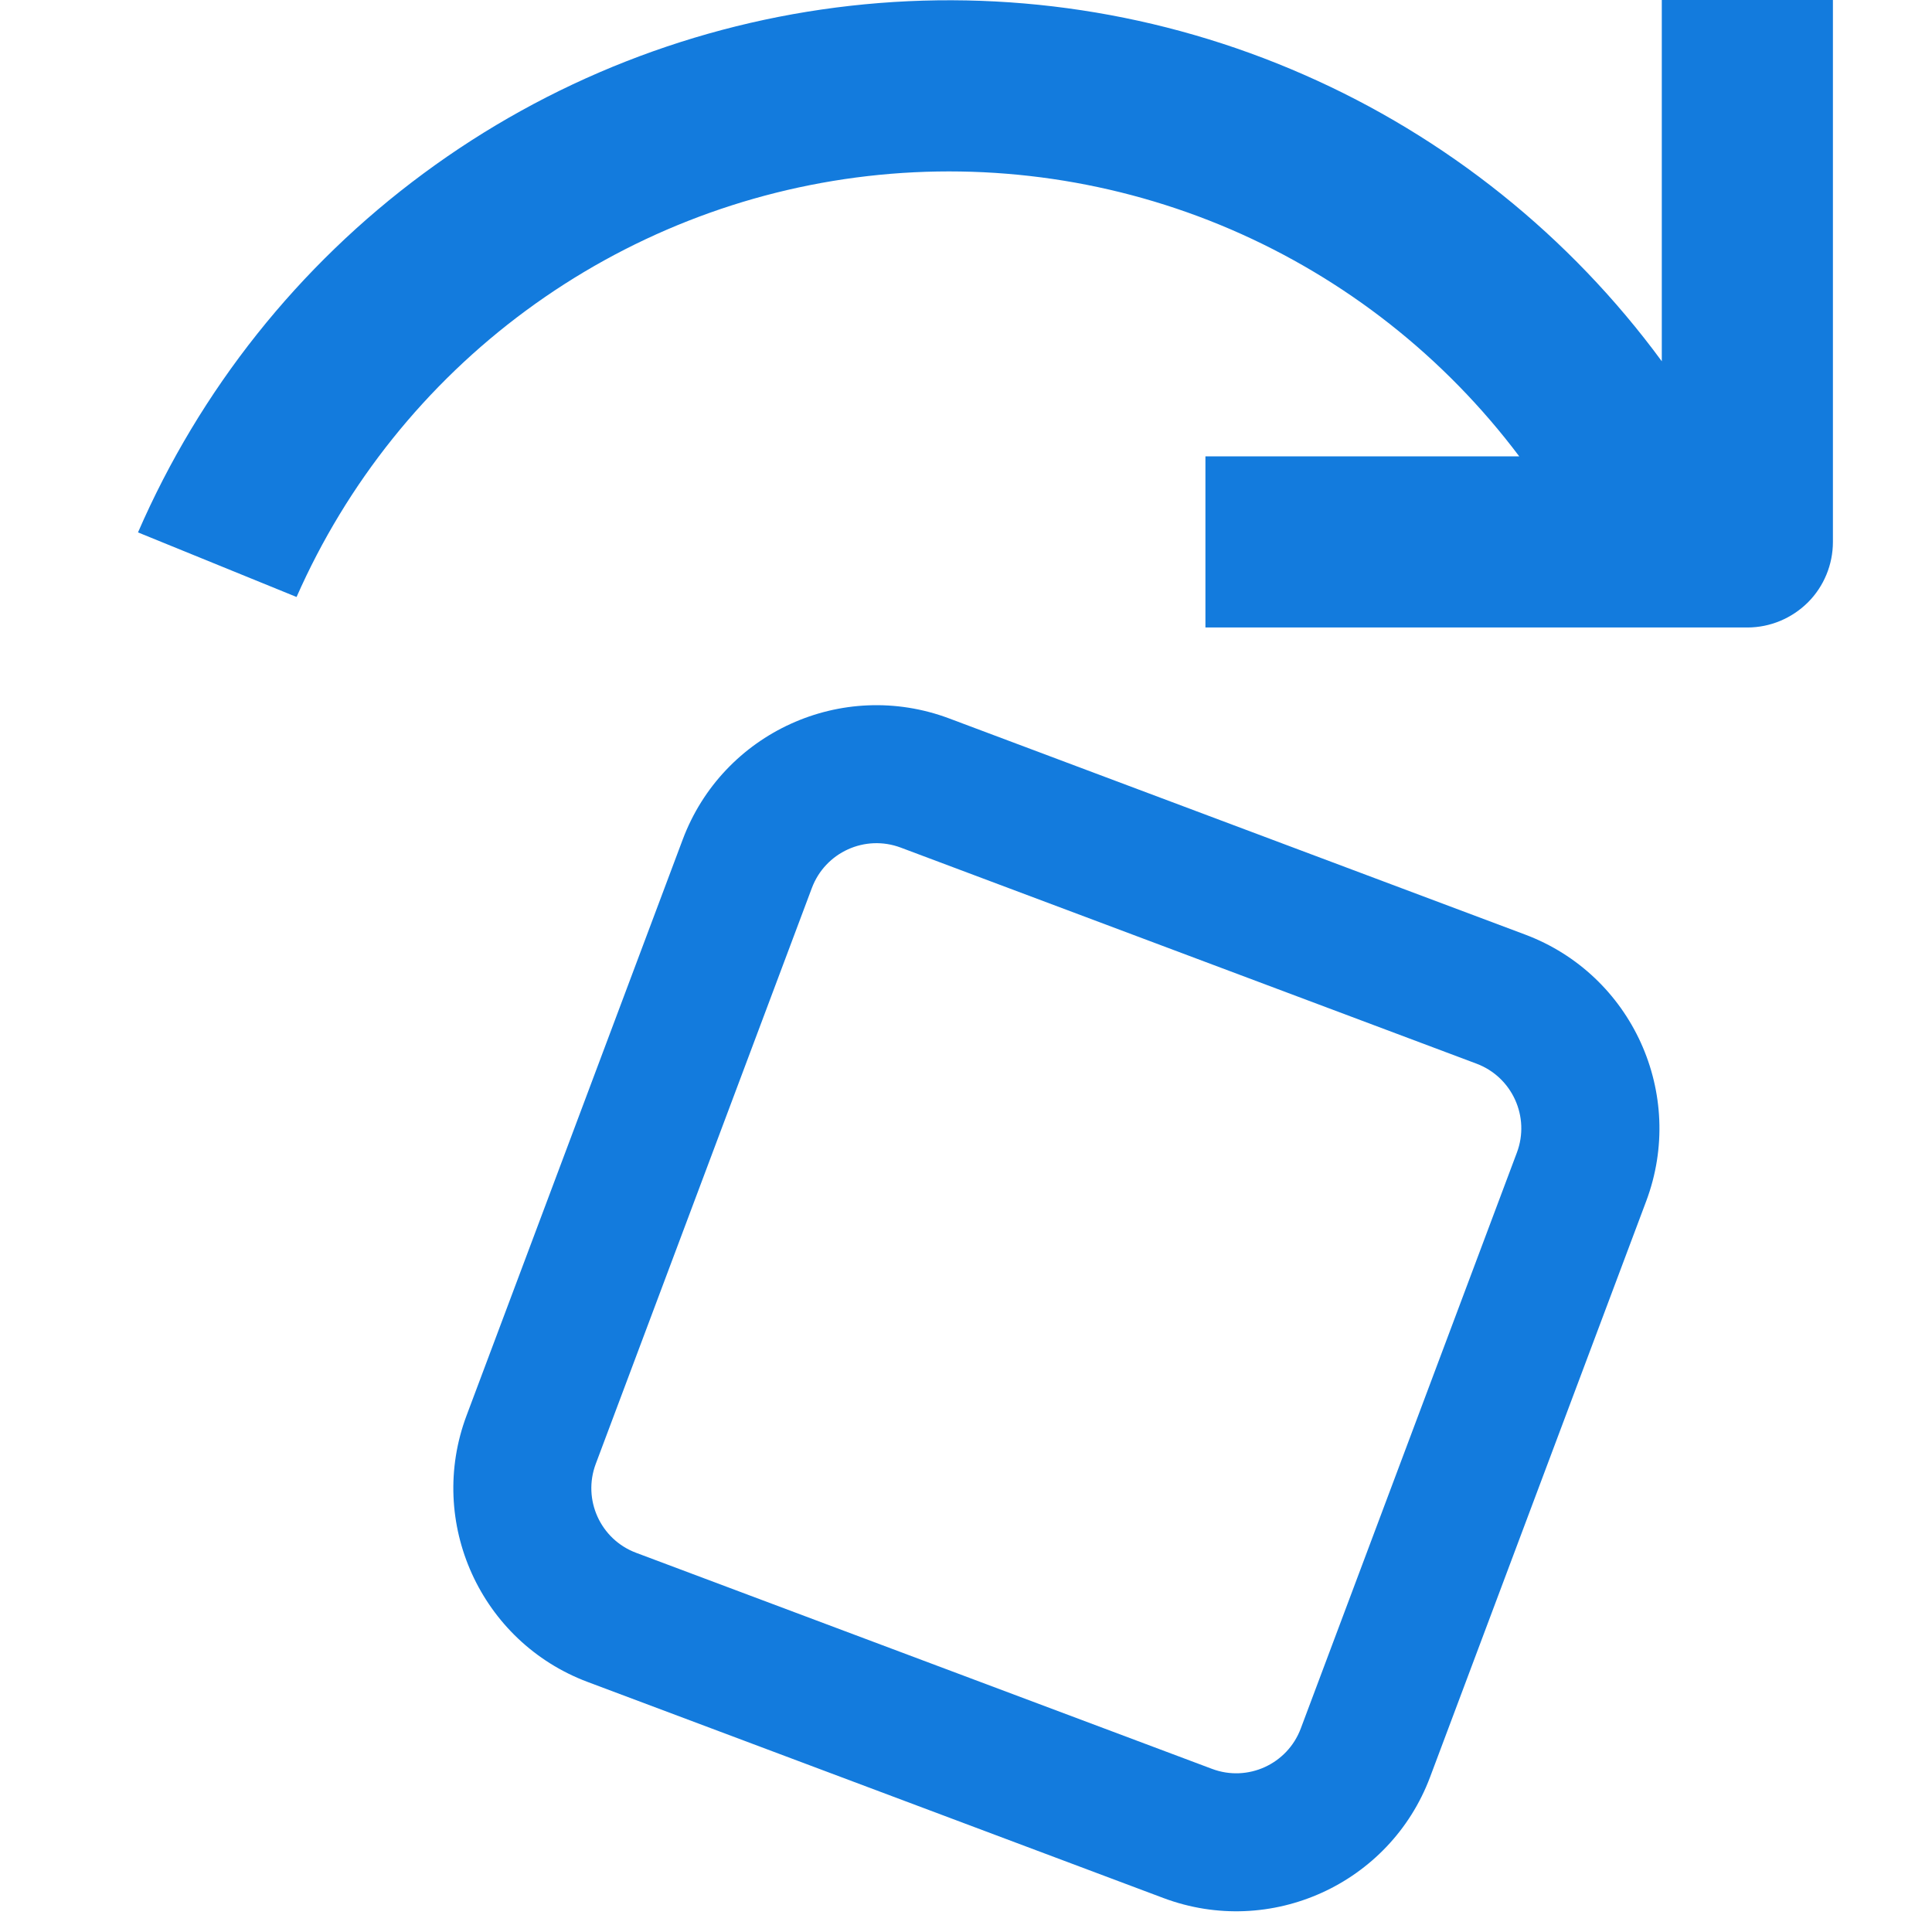 <svg width="14" height="14" viewBox="0 0 14 14" fill="none" xmlns="http://www.w3.org/2000/svg">
<path fill-rule="evenodd" clip-rule="evenodd" d="M9.448 0.541C10.48 0.993 11.375 1.71 12.042 2.618V0H13.282V3.927C13.282 4.091 13.217 4.249 13.101 4.365C12.984 4.481 12.827 4.547 12.662 4.547H8.735V3.307H11.009C10.467 2.586 9.747 2.019 8.918 1.662C8.09 1.306 7.183 1.173 6.287 1.276C5.391 1.379 4.538 1.715 3.812 2.25C3.086 2.785 2.513 3.5 2.149 4.326L1 3.858C1.449 2.824 2.162 1.927 3.069 1.257C3.975 0.587 5.042 0.168 6.162 0.042C7.282 -0.084 8.416 0.088 9.448 0.541ZM11.051 6.772L6.878 5.206C6.102 4.915 5.238 5.308 4.947 6.084L3.381 10.257C3.09 11.032 3.483 11.897 4.258 12.188L8.431 13.754C9.207 14.045 10.072 13.652 10.363 12.877L11.929 8.704C12.22 7.928 11.827 7.063 11.051 6.772ZM5.883 6.435C5.98 6.176 6.268 6.045 6.527 6.142L10.7 7.708C10.958 7.805 11.089 8.094 10.992 8.352L9.426 12.525C9.329 12.784 9.041 12.915 8.783 12.818L4.609 11.252C4.351 11.155 4.22 10.867 4.317 10.608L5.883 6.435Z" fill="#137BDD"/>
</svg>
